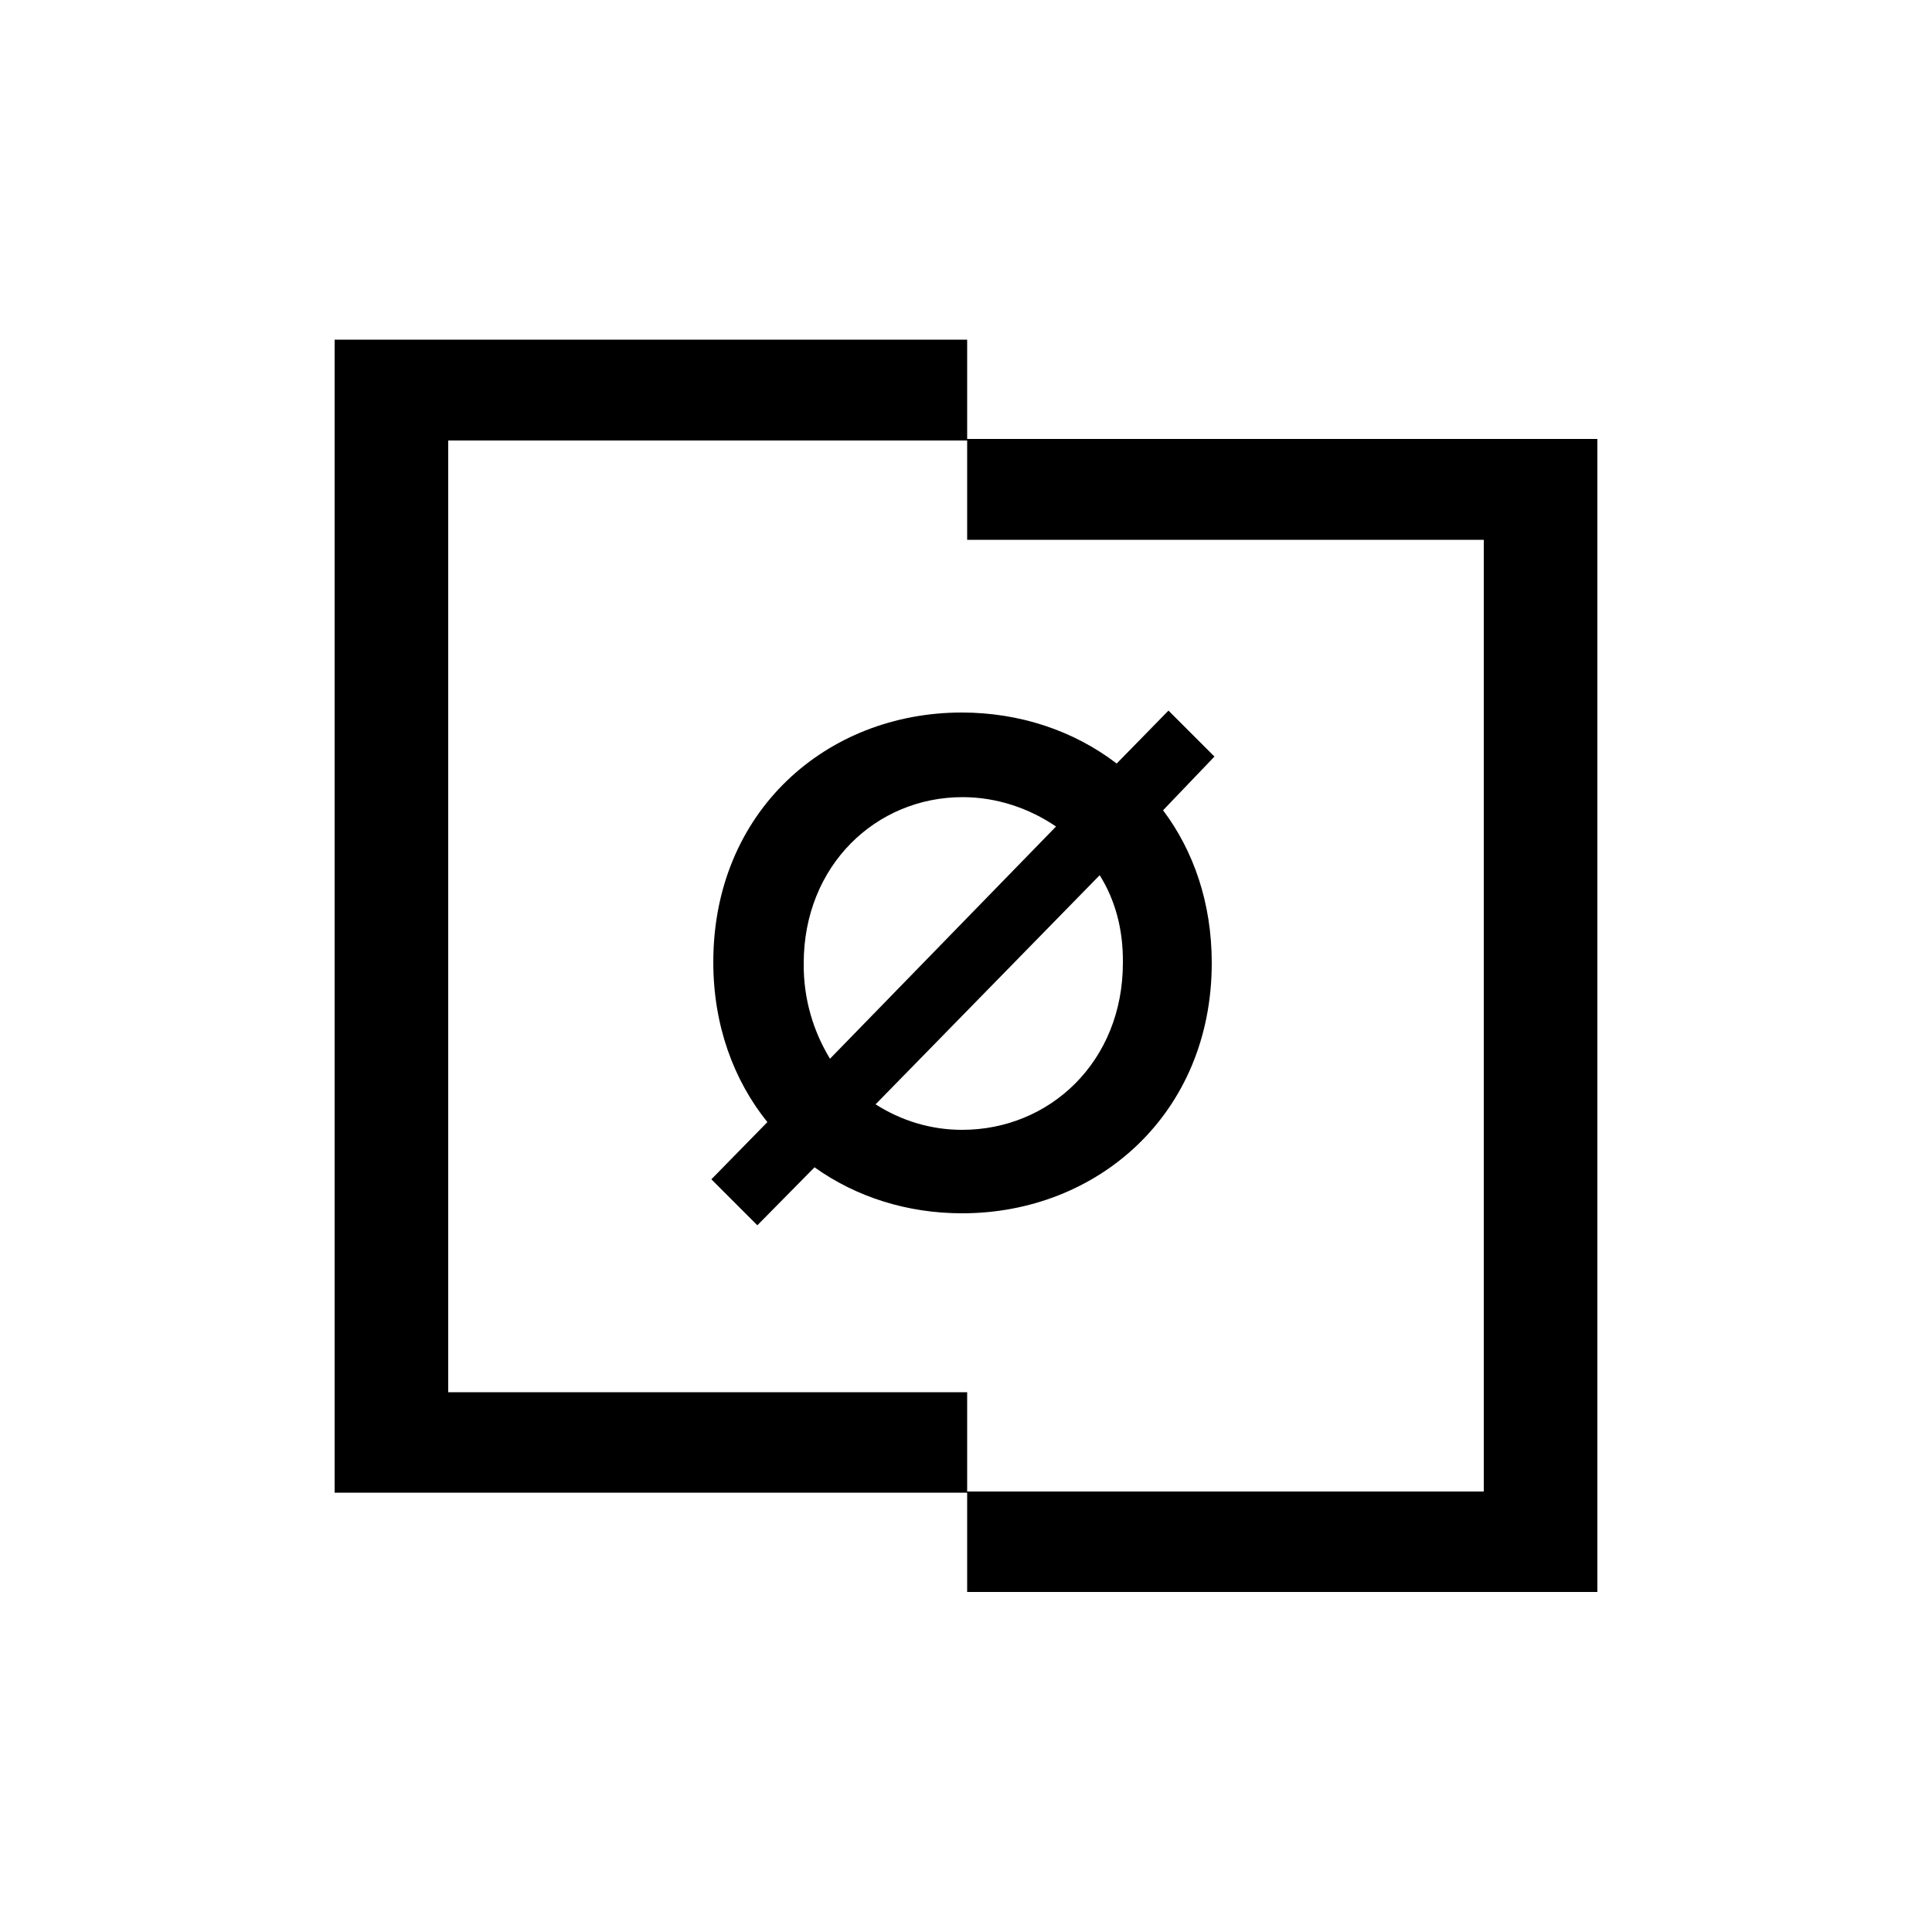<?xml version="1.0" encoding="utf-8"?>
<!-- Generator: Adobe Illustrator 27.2.0, SVG Export Plug-In . SVG Version: 6.00 Build 0)  -->
<svg version="1.1" id="Capa_1" xmlns="http://www.w3.org/2000/svg" xmlns:xlink="http://www.w3.org/1999/xlink" x="0px" y="0px"
	 viewBox="0 0 500 500" style="enable-background:new 0 0 500 500;" xml:space="preserve">
<path d="M301,209.7c7.9,10.5,12.6,24,12.6,39.5c0,39-29.5,64.8-64.6,64.8c-14.2,0-27.4-4.2-38.2-11.9l-14.8,15l-11.9-11.9l14.5-14.8
	c-8.7-10.8-14-25-14-41.4c0-39,29.3-64.6,64.3-64.6c15,0,29,4.7,40.1,13.2l13.4-13.7l11.9,11.9L301,209.7z M214.8,274l58.5-60.1
	c-6.9-4.7-15.3-7.6-24.2-7.6c-22.4,0-41.1,17.7-41.1,43C207.9,258.7,210.6,267.1,214.8,274z M284.6,226.5l-58,59.3
	c6.6,4.2,14.2,6.6,22.4,6.6c22.7,0,41.6-17.7,41.6-43.2C290.7,240.5,288.6,232.9,284.6,226.5z M250.3,113.6V87.9H86.6v298.4h163.7
	v25.7h163.1V113.6H250.3z M384,386H250.3v-25.7H116V114h134.3v25.7H384V386z"/>
</svg>
